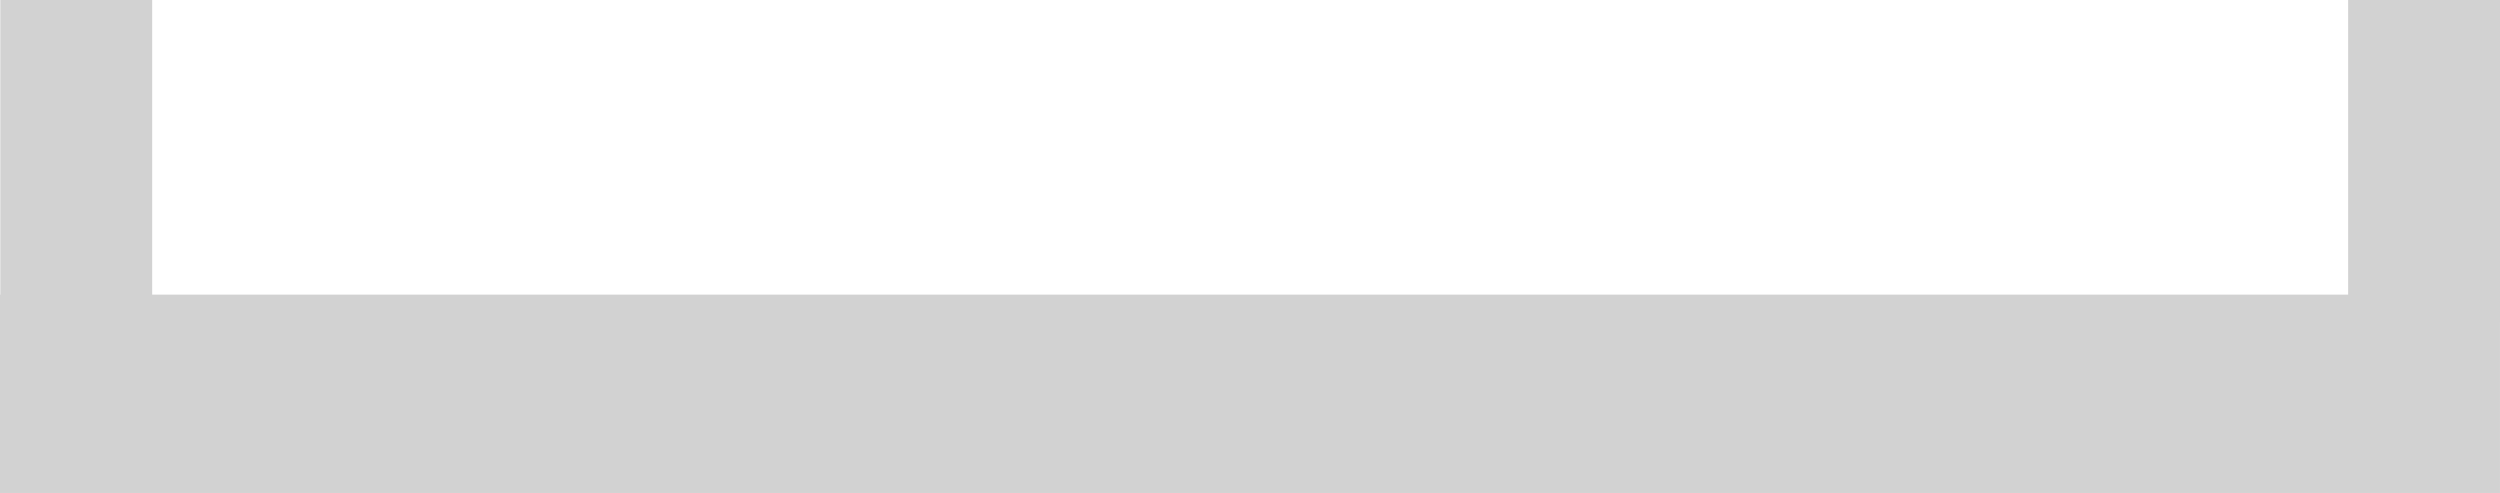 <?xml version="1.0" encoding="UTF-8" standalone="no"?>
<!-- Created with Inkscape (http://www.inkscape.org/) -->

<svg
   version="1.1"
   id="svg12284"
   width="72.022"
   height="14.203"
   xmlns:inkscape="http://www.inkscape.org/namespaces/inkscape"
   xmlns:sodipodi="http://sodipodi.sourceforge.net/DTD/sodipodi-0.dtd"
   xmlns="http://www.w3.org/2000/svg"
   xmlns:svg="http://www.w3.org/2000/svg">
  <defs
     id="defs12288" />
  <sodipodi:namedview
     id="namedview12286"
     pagecolor="#ffffff"
     bordercolor="#666666"
     borderopacity="1.0"
     inkscape:pageshadow="2"
     inkscape:pageopacity="0.0"
     inkscape:pagecheckerboard="0" />
  <inkscape:clipboard
     min="-774.895,1066.881"
     max="-702.873,1081.083"
     geom-min="-774.895,1066.881"
     geom-max="-702.873,1081.083" />
  <g
     id="g12290"
     transform="translate(774.895,-1066.881)">
    <rect
       style="fill:#d2d2d2;fill-opacity:1;stroke:none;stroke-width:3;stroke-linejoin:round;stroke-miterlimit:4;stroke-dasharray:none;stroke-opacity:1"
       id="rect5903"
       width="72.021"
       height="5.714"
       x="-774.895"
       y="1075.369"
       ry="0"
       inkscape:export-filename="E:\Documents\Temp\icon_write_space.png"
       inkscape:export-xdpi="38.020702"
       inkscape:export-ydpi="38.020702" />
    <rect
       style="fill:#d2d2d2;fill-opacity:1;stroke:none;stroke-width:3;stroke-linejoin:round;stroke-miterlimit:4;stroke-dasharray:none;stroke-opacity:1"
       id="rect5905"
       width="4.375"
       height="9.286"
       x="-774.886"
       y="1066.881"
       inkscape:export-filename="E:\Documents\Temp\icon_write_space.png"
       inkscape:export-xdpi="38.020702"
       inkscape:export-ydpi="38.020702" />
    <rect
       style="fill:#d2d2d2;fill-opacity:1;stroke:none;stroke-width:3;stroke-linejoin:round;stroke-miterlimit:4;stroke-dasharray:none;stroke-opacity:1"
       id="rect5905-2"
       width="4.375"
       height="9.286"
       x="-707.248"
       y="1066.881"
       inkscape:export-filename="E:\Documents\Temp\icon_write_space.png"
       inkscape:export-xdpi="38.020702"
       inkscape:export-ydpi="38.020702" />
  </g>
</svg>
